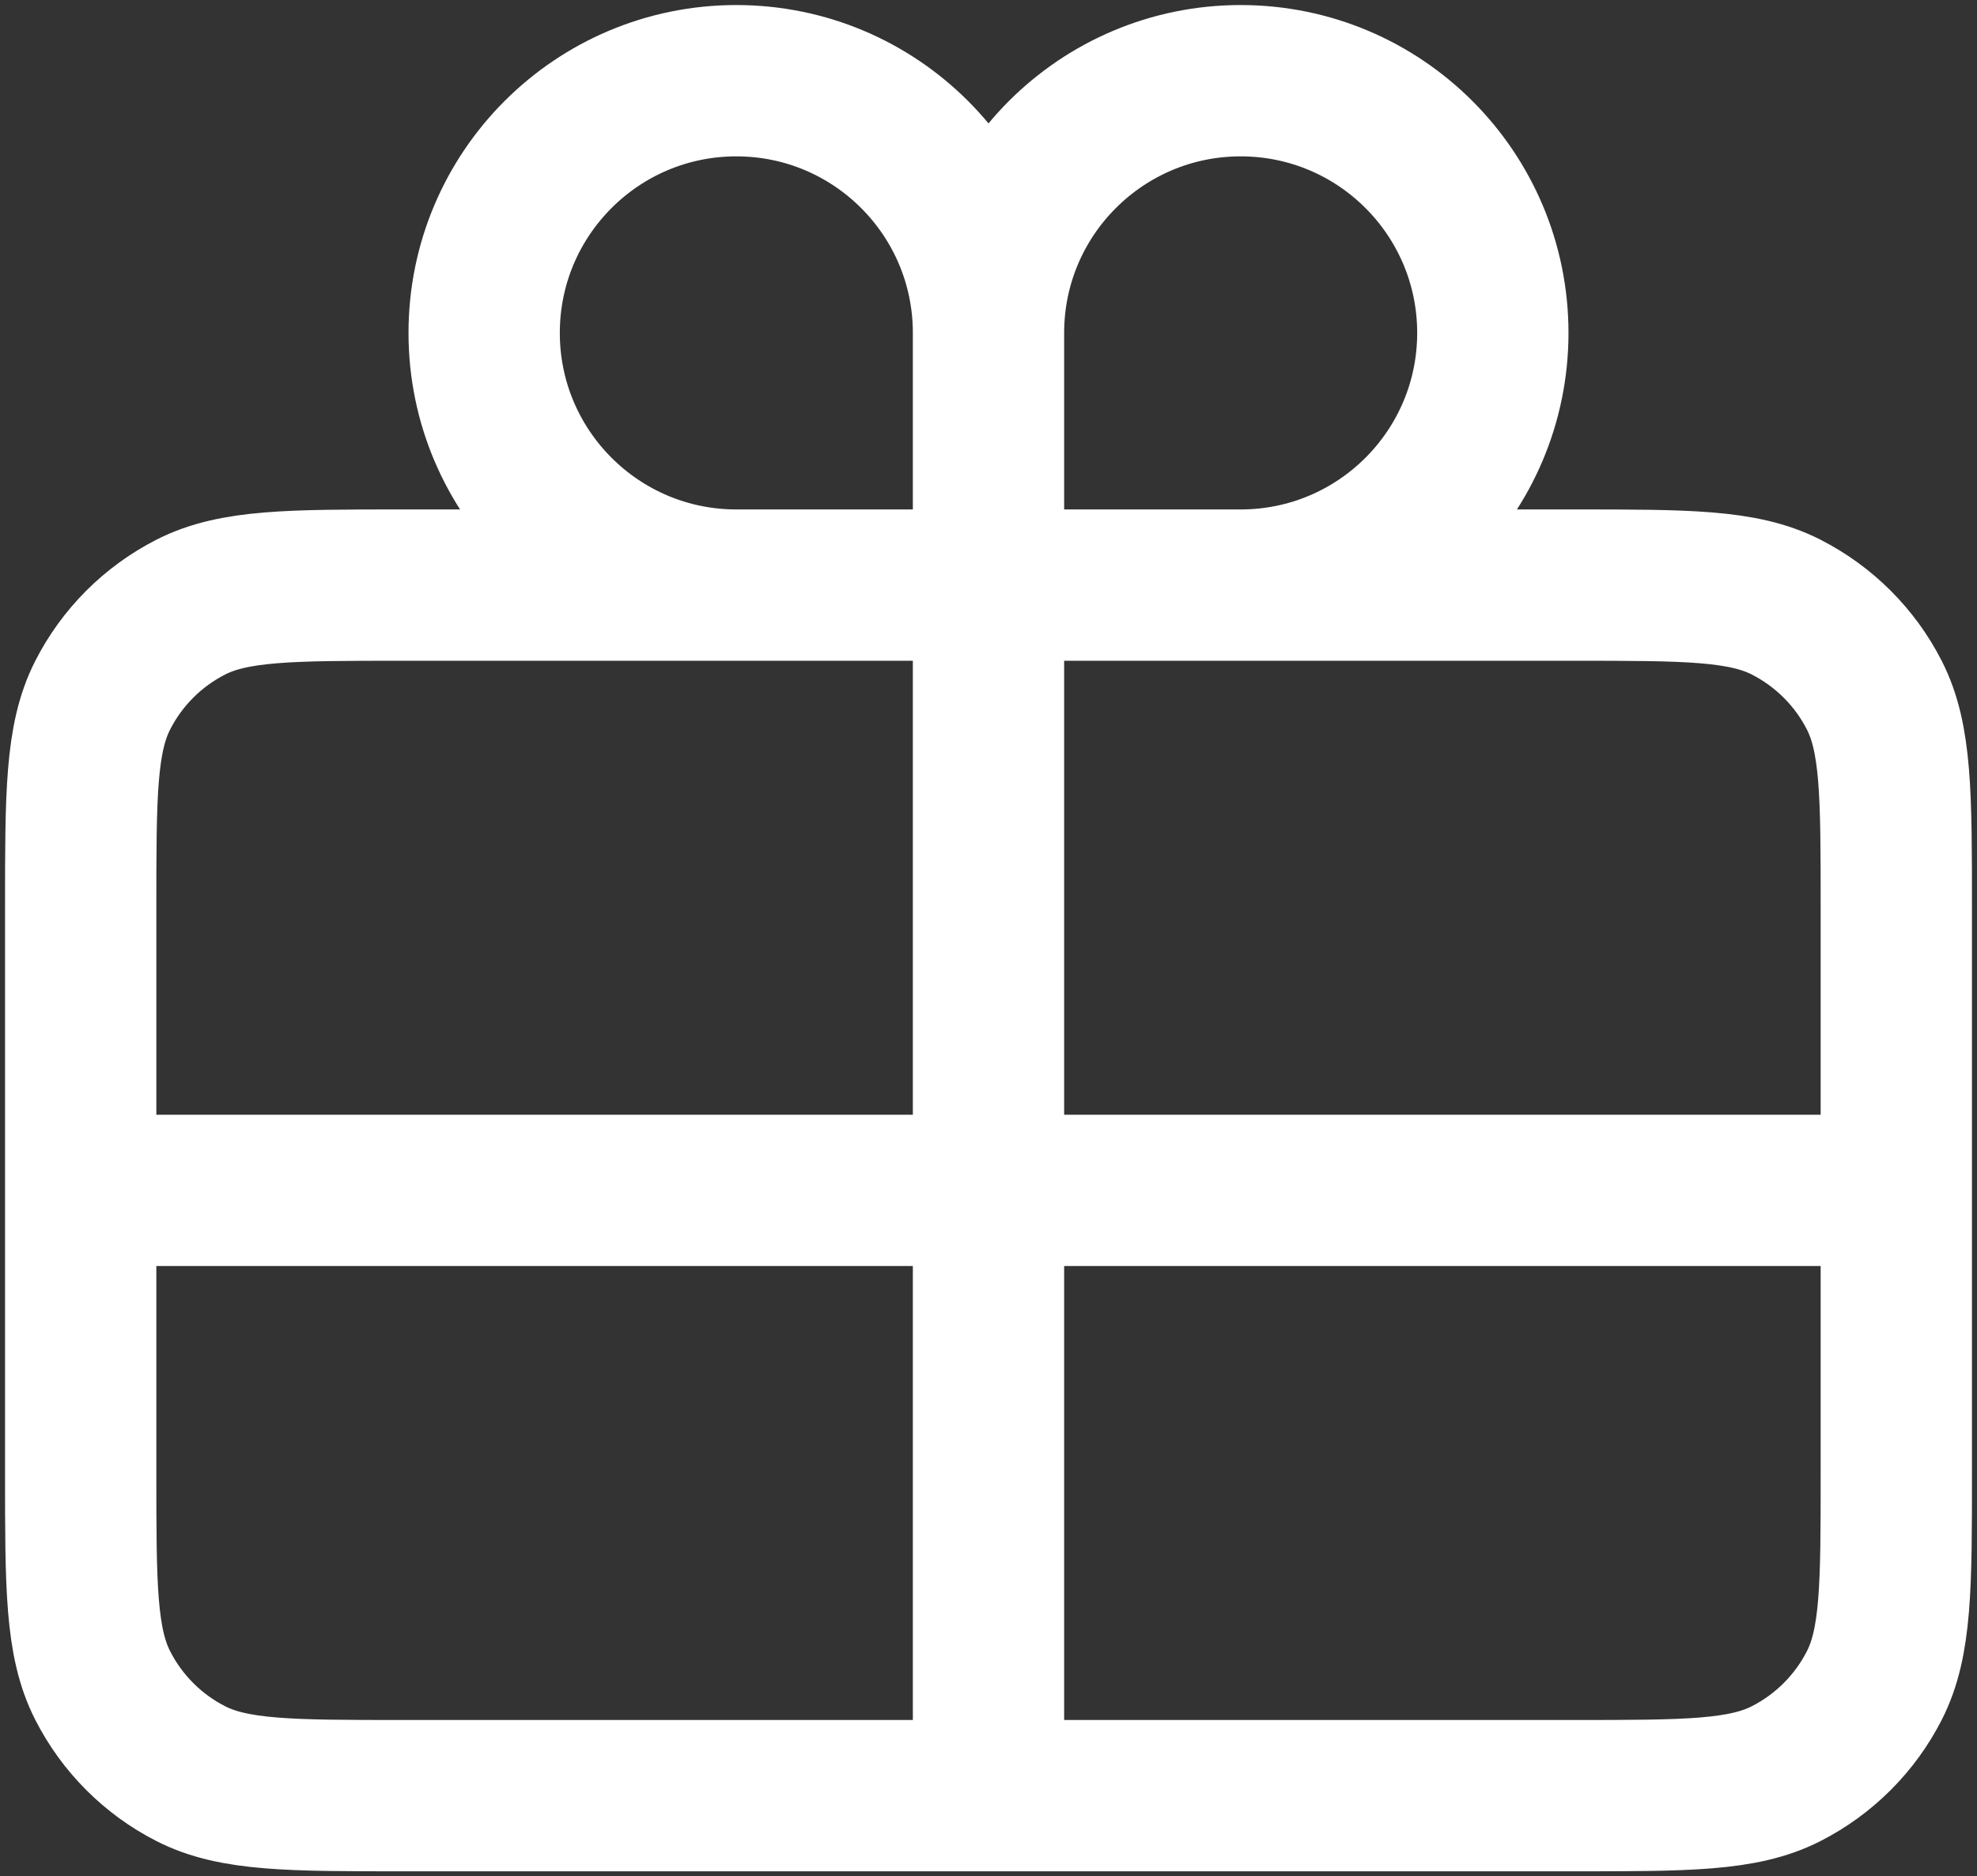 <svg width="196" height="186" viewBox="0 0 196 186" fill="none" xmlns="http://www.w3.org/2000/svg">
<rect x="0" y="0" width="196" height="186" fill="#333333" stroke="none"/>
<path d="M98 33V58M98 33C98 19.193 109.193 8 123 8C136.807 8 148 19.193 148 33C148 46.807 136.807 58 123 58M98 33C98 19.193 86.807 8 73 8C59.193 8 48 19.193 48 33C48 46.807 59.193 58 73 58M98 58H123M98 58H73M98 58V118M123 58H156.002C167.203 58 172.796 58 177.074 60.18C180.837 62.097 183.905 65.155 185.822 68.918C188 73.192 188 78.79 188 89.969V118M73 58H40.002C28.801 58 23.196 58 18.918 60.18C15.155 62.097 12.097 65.155 10.18 68.918C8 73.196 8 78.801 8 90.002V118M8 118V146.002C8 157.203 8 162.801 10.18 167.079C12.097 170.842 15.155 173.905 18.918 175.822C23.192 178 28.79 178 39.969 178H98M8 118H98M98 118V178M98 118H188M98 178H156.031C167.21 178 172.8 178 177.074 175.822C180.837 173.905 183.905 170.842 185.822 167.079C188 162.805 188 157.215 188 146.036V118" stroke="white" stroke-width="15" stroke-linecap="round" stroke-linejoin="round"/>
</svg>
